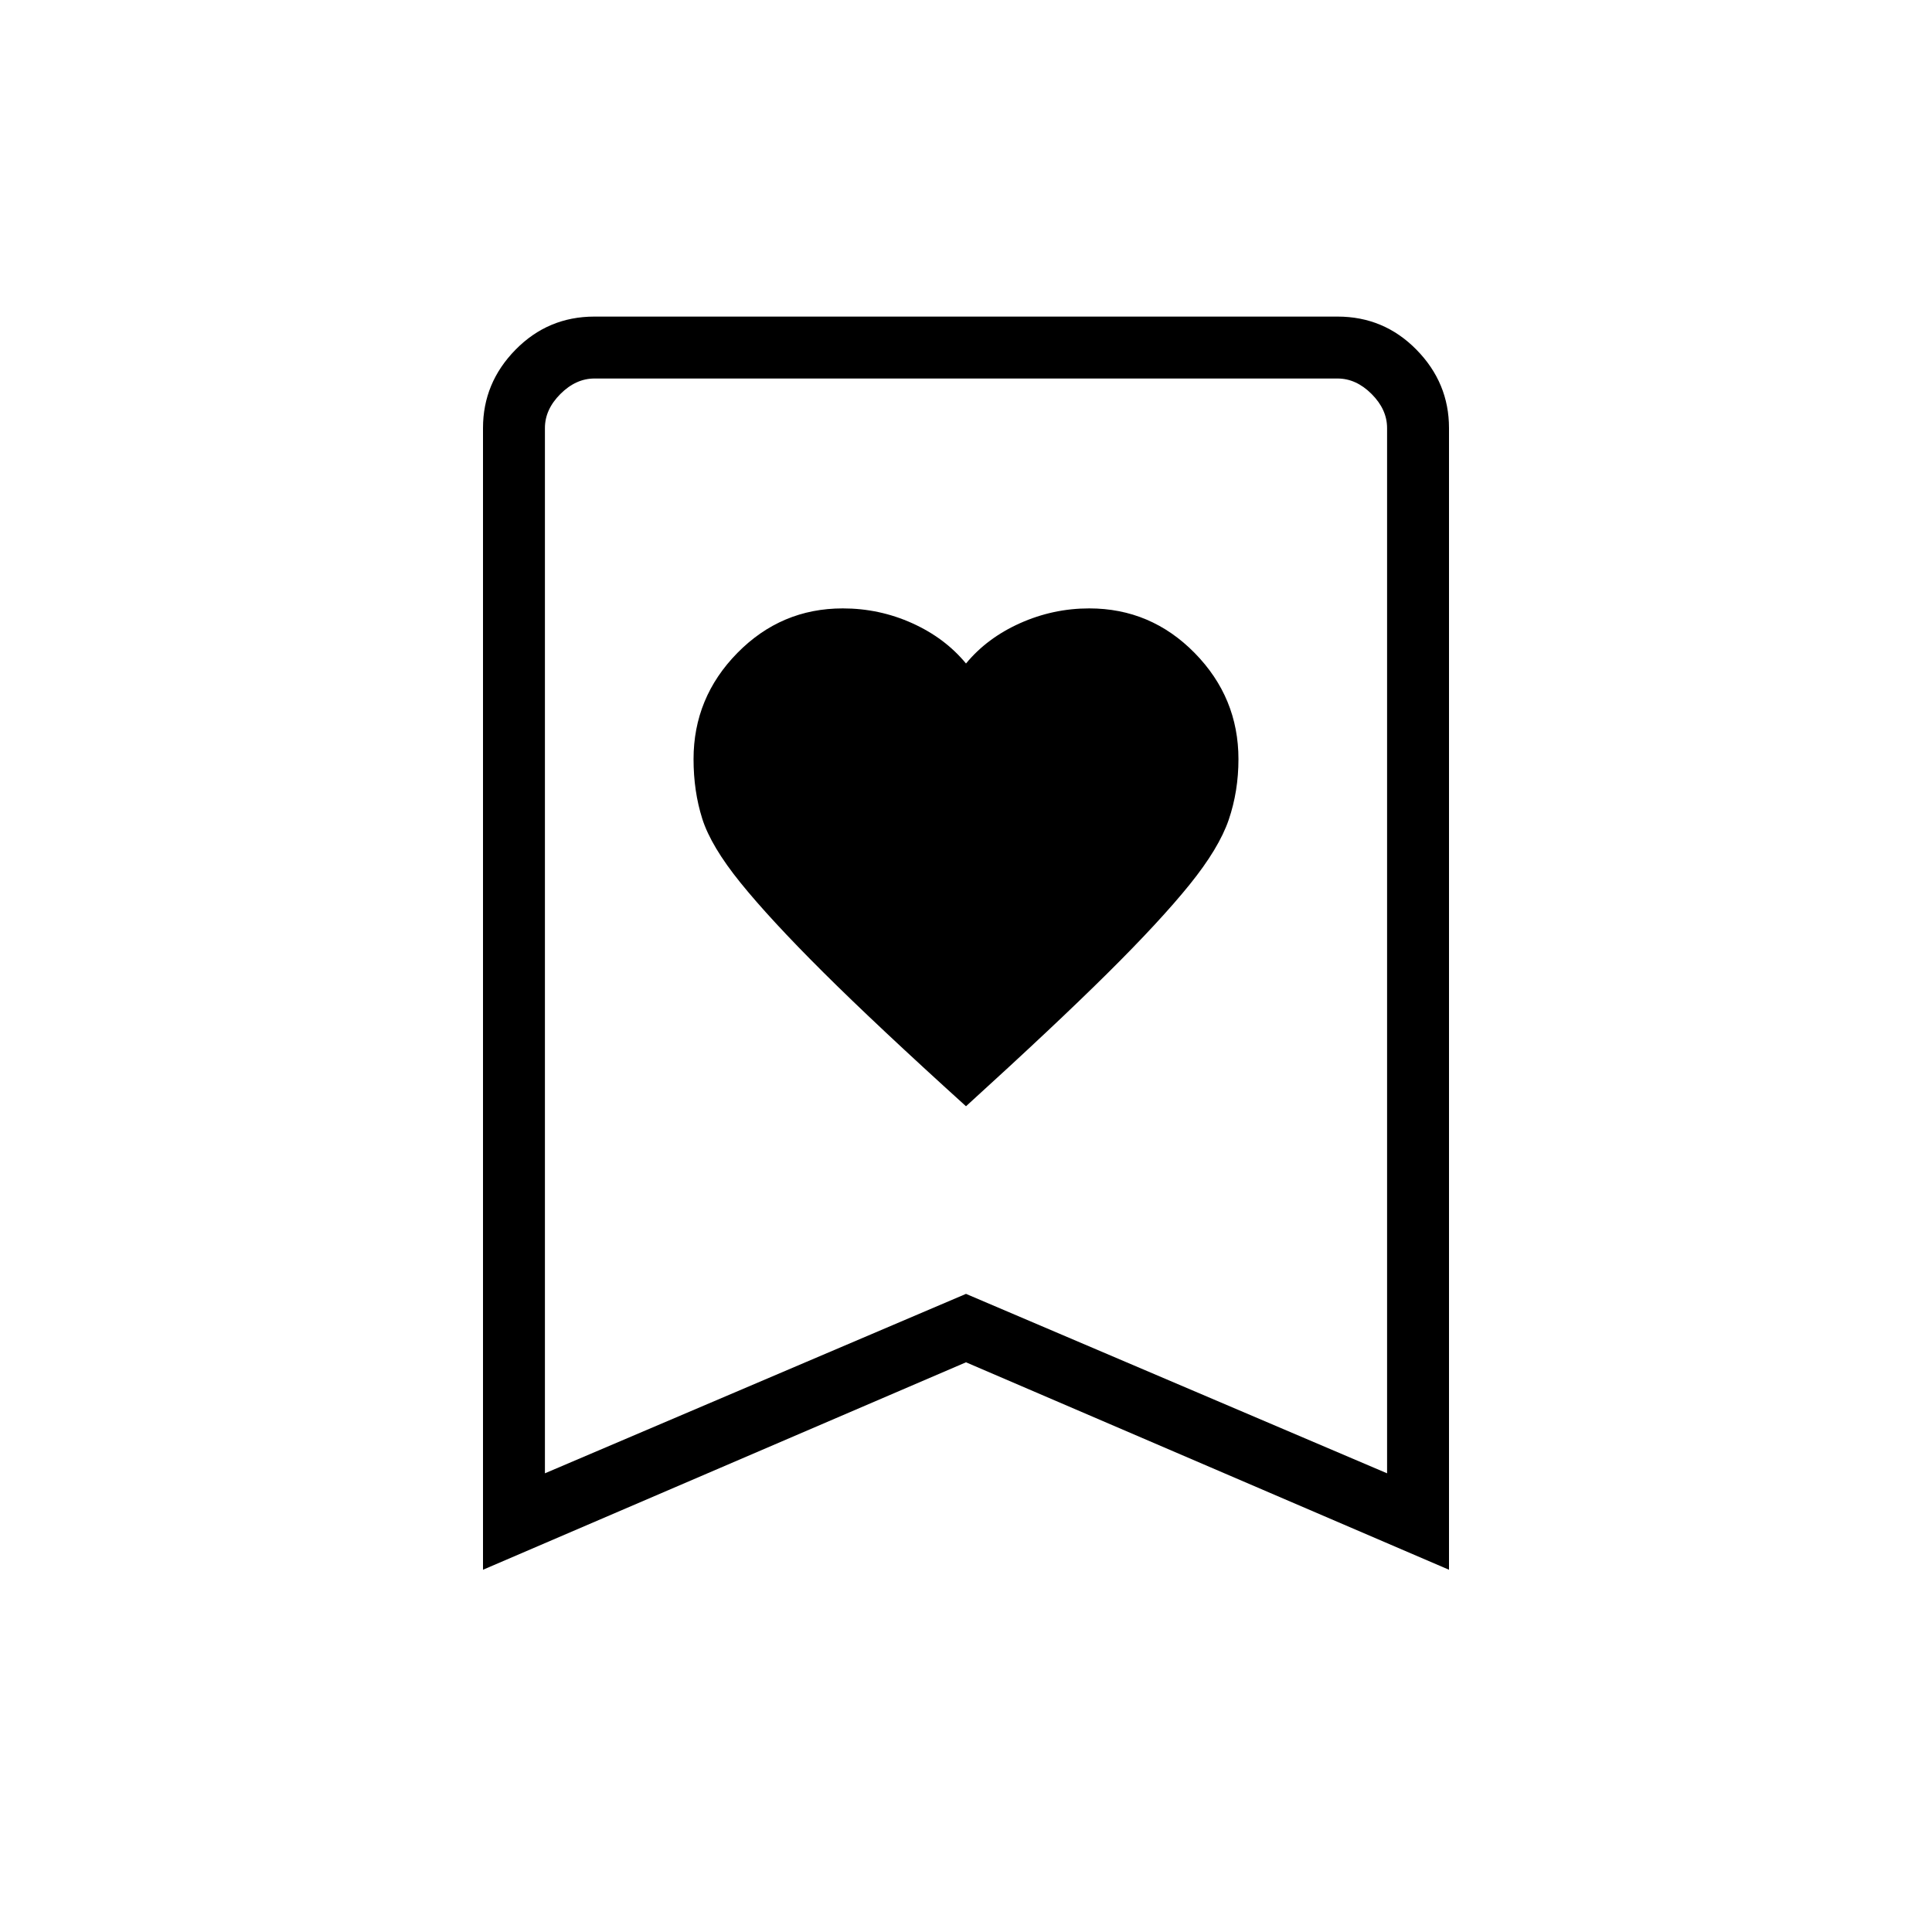 <svg xmlns="http://www.w3.org/2000/svg" height="48" viewBox="0 -960 960 960" width="48"><path d="M480-410.31q44.08-40.07 70.19-65.96 26.12-25.88 40.81-44.04 14.69-18.15 19.54-32.34 4.84-14.2 4.84-30.12 0-30.61-21.76-52.77-21.77-22.15-52.39-22.15-17.92 0-34.35 7.34Q490.46-643 480-630.31q-10.46-12.69-26.77-20.04-16.31-7.34-34.46-7.34-30.62 0-52.39 22.15-21.76 22.16-21.76 52.77 0 15.92 4.34 29.62 4.35 13.69 19.04 31.84 14.69 18.16 41.08 44.43 26.38 26.26 70.92 66.57ZM240-180v-567.31q0-22.46 16.16-38.92 16.17-16.46 39.22-16.46h369.24q23.05 0 39.22 16.46Q720-769.77 720-747.31V-180L480-283.08 240-180Zm30.77-47.92L480-317.08l209.23 89.16v-519.39q0-9.23-7.69-16.92-7.69-7.69-16.92-7.69H295.38q-9.23 0-16.92 7.69-7.69 7.69-7.69 16.92v519.39Zm0-544H689.23 270.77Z"/></svg>